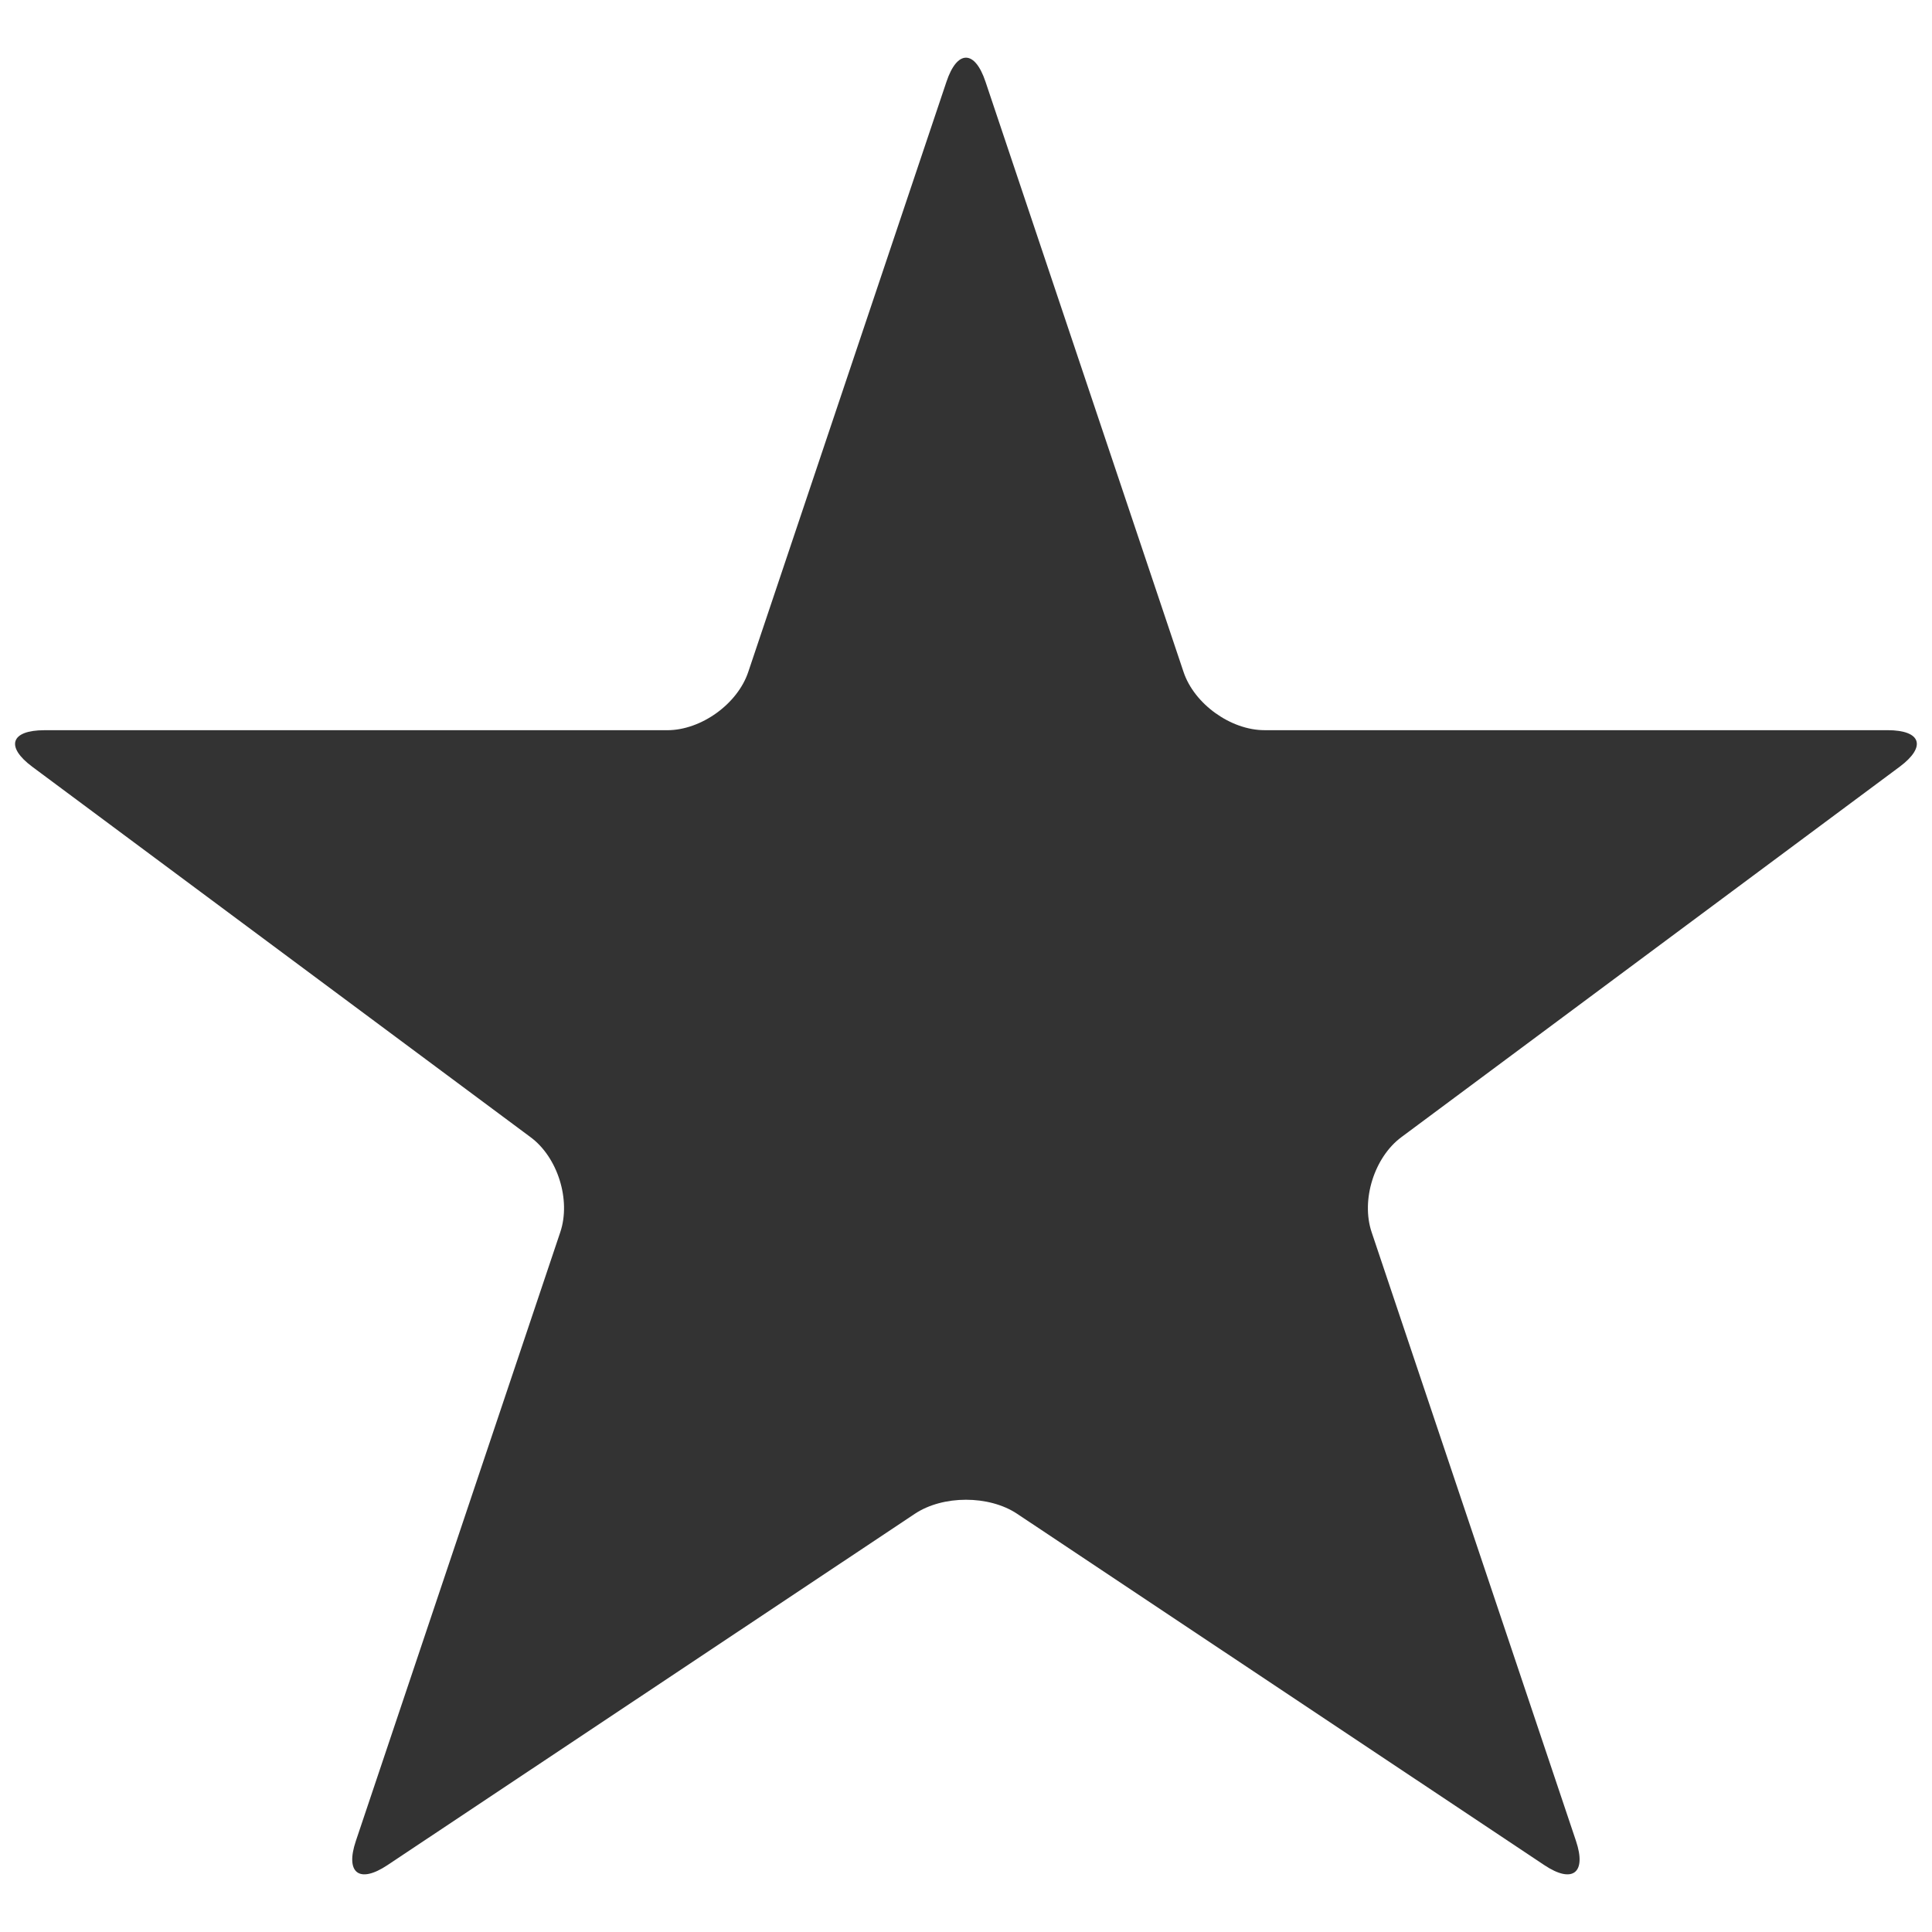<?xml version="1.0" encoding="iso-8859-1"?>
<!-- Generator: Adobe Illustrator 14.0.0, SVG Export Plug-In . SVG Version: 6.00 Build 43363)  -->
<!DOCTYPE svg PUBLIC "-//W3C//DTD SVG 1.1//EN" "http://www.w3.org/Graphics/SVG/1.1/DTD/svg11.dtd">
<svg version="1.1" id="icon-m-common-favorite-mark-layer"
	 xmlns="http://www.w3.org/2000/svg" xmlns:xlink="http://www.w3.org/1999/xlink" x="0px" y="0px" width="64px" height="64px"
	 viewBox="0 0 64 64" style="enable-background:new 0 0 64 64;" xml:space="preserve">
<g id="icon-m-common-favorite-mark">
	<rect style="fill:none;" width="64" height="64"/>
	<path style="fill:#333333;" d="M62.927,25.401c0.896-0.668,0.719-1.213-0.401-1.213H41.888c-1.119,0-2.328-0.869-2.682-1.93
		L32.646,2.707c-0.355-1.062-0.938-1.062-1.293,0l-6.566,19.552c-0.355,1.061-1.562,1.93-2.682,1.93H1.473
		c-1.122,0-1.3,0.545-0.401,1.213L17.575,37.67c0.902,0.667,1.342,2.082,0.986,3.144l-6.773,20.171
		c-0.357,1.061,0.111,1.422,1.045,0.801l17.473-11.64c0.932-0.62,2.455-0.62,3.387,0l17.467,11.64
		c0.932,0.621,1.403,0.26,1.047-0.801l-6.771-20.171c-0.355-1.062,0.087-2.477,0.986-3.144L62.927,25.401z"/>
</g>
</svg>
